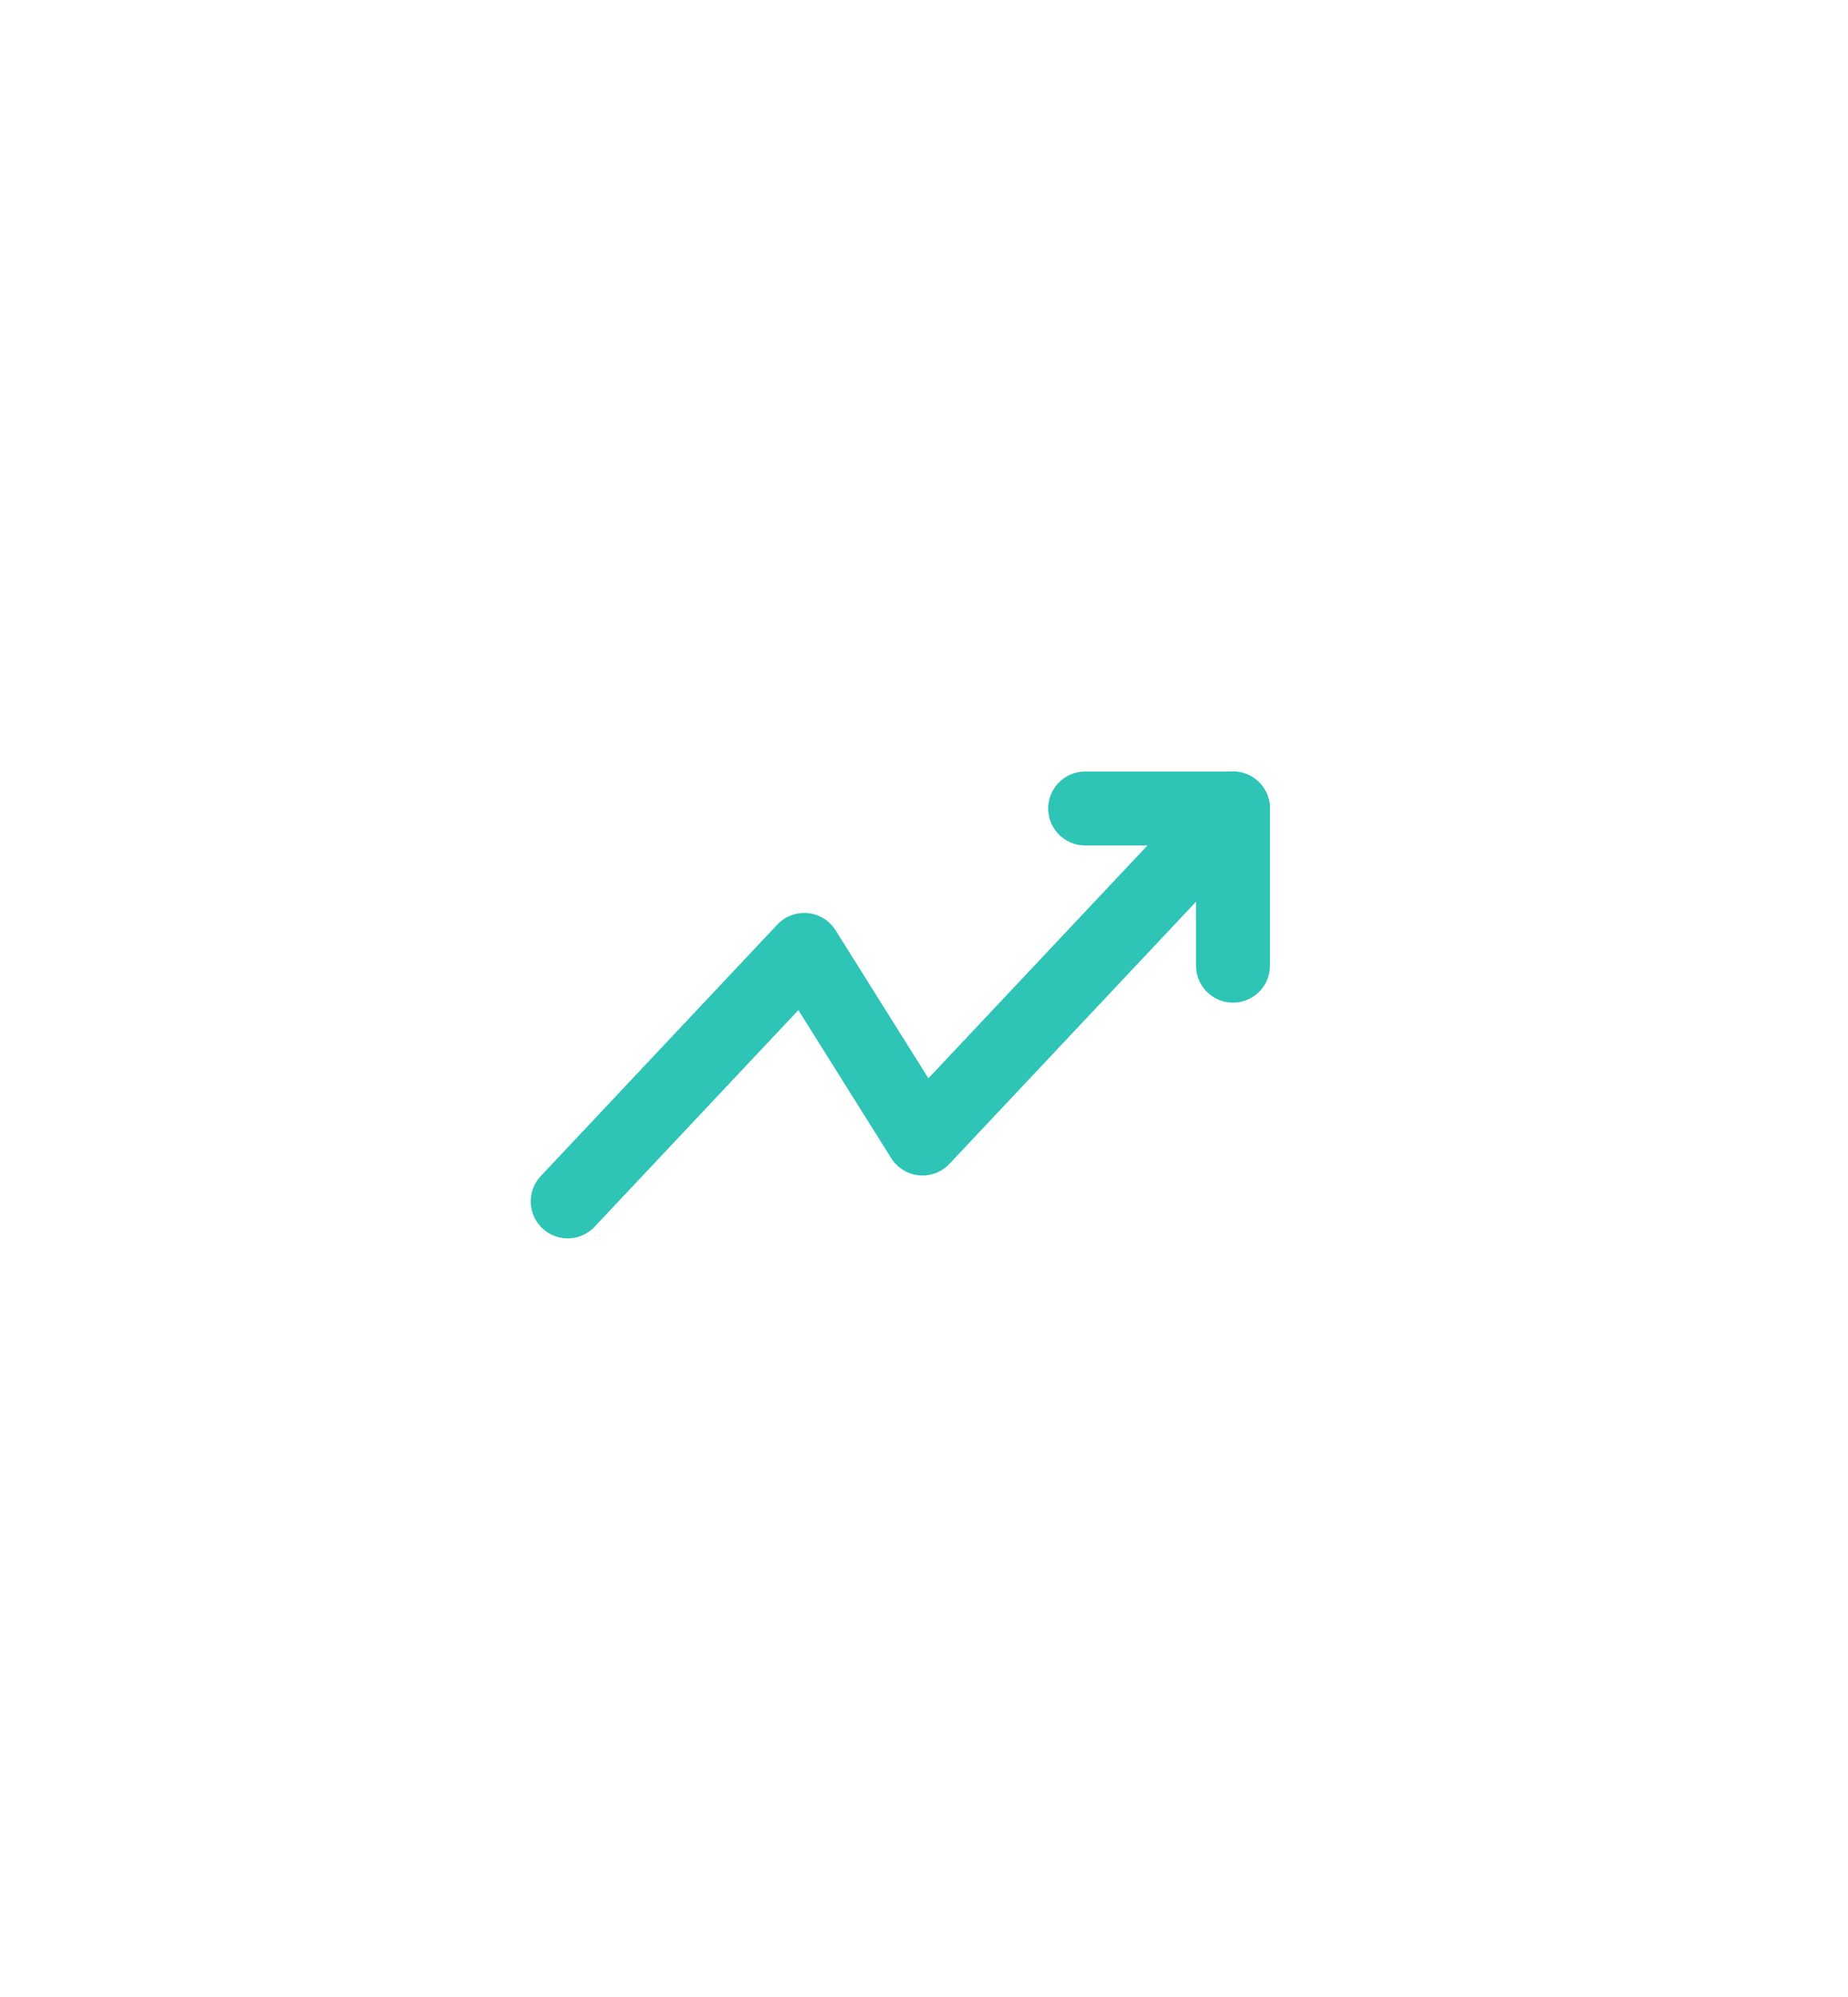 <svg width="25" height="27" viewBox="0 0 25 27" fill="none" xmlns="http://www.w3.org/2000/svg">
<path d="M16.68 10.931L12.48 15.393L10.88 12.843L7.68 16.243" stroke="#2EC4B6" stroke-linecap="round" stroke-linejoin="round"/>
<path d="M14.68 10.931H16.68V13.056" stroke="#2EC4B6" stroke-linecap="round" stroke-linejoin="round"/>
</svg>
